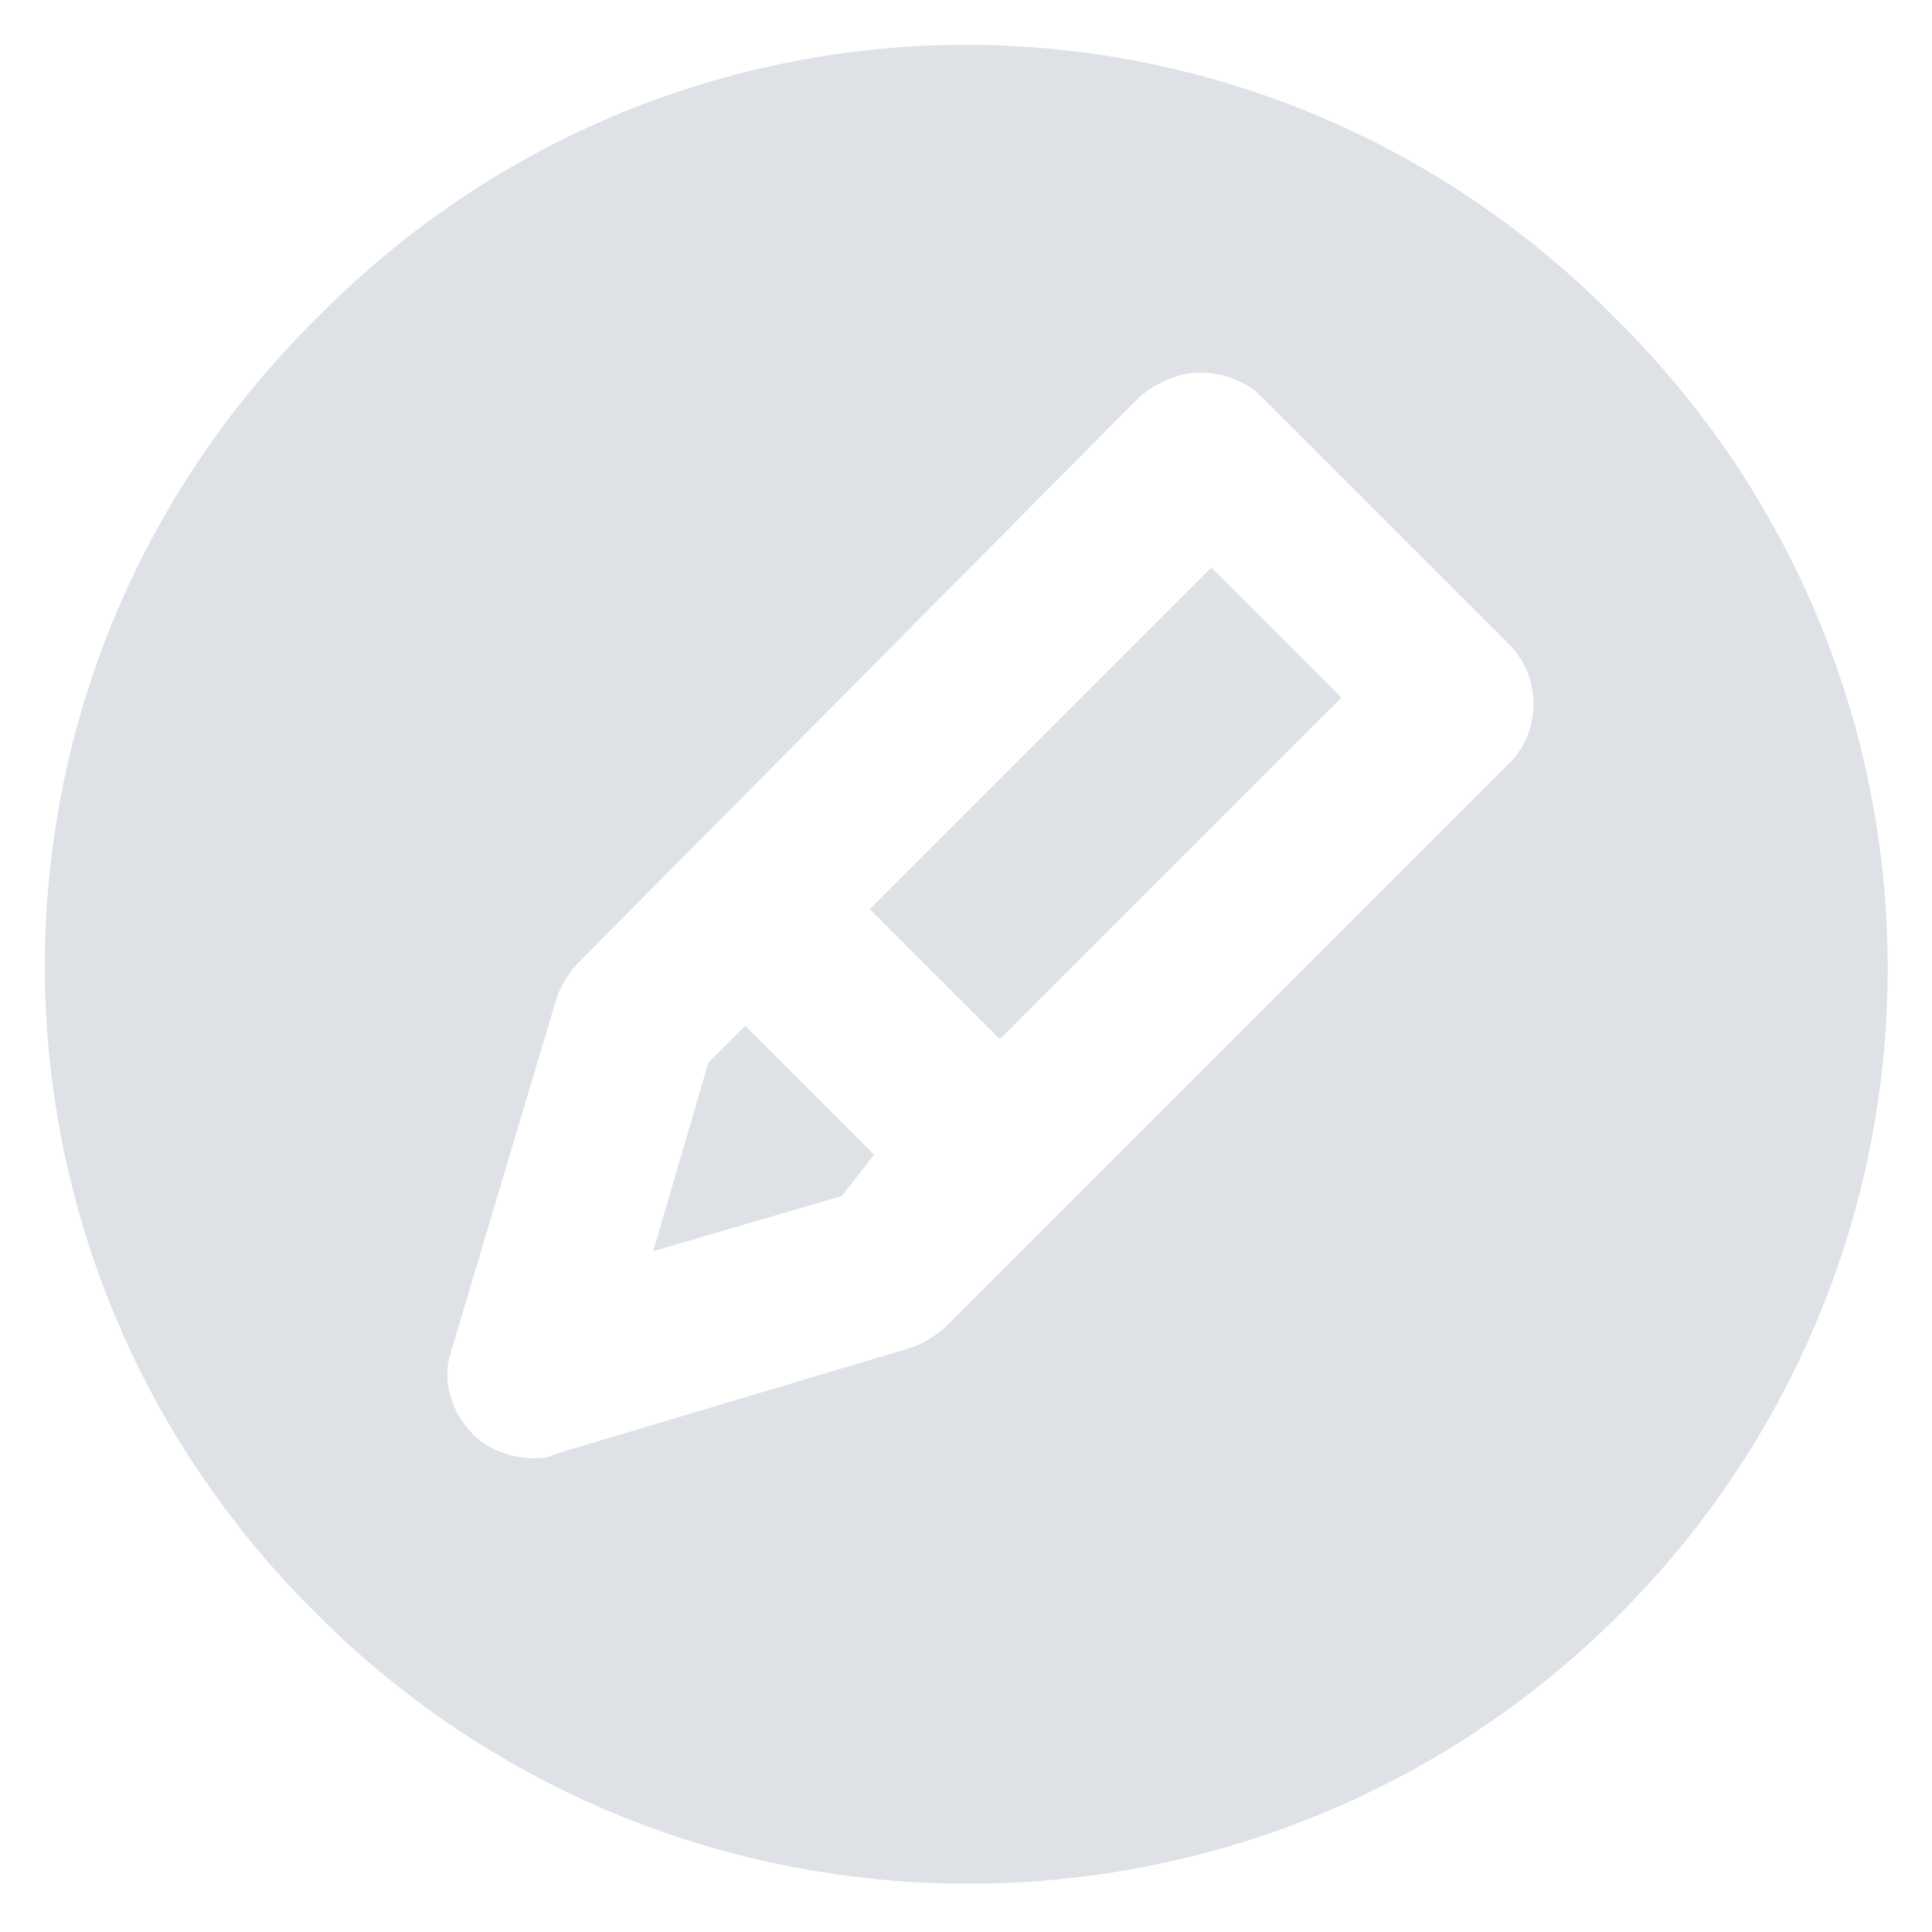 <svg xmlns="http://www.w3.org/2000/svg" id="Warstwa_1" viewBox="0 0 42 42"><style>.st0{fill:#dee1e6}</style><path d="M18.8 15.5h10.5v4H18.8z" class="st0" transform="rotate(-45 24 17.5)"/><path d="M15.4 23.1l-1.2 4.1 4.1-1.2.7-.9-2.8-2.8z" class="st0"/><path d="M35.1 6.9C27.3-1 14.7-1 6.9 6.9-1 14.7-1 27.3 6.9 35.1c7.8 7.8 20.5 7.8 28.3 0 7.8-7.8 7.8-20.4-.1-28.2zm-2.2 9.6L20.6 28.8c-.2.2-.5.4-.8.5l-7.7 2.3c-.2.1-.3.1-.5.1-.5 0-1-.2-1.3-.5-.5-.5-.7-1.2-.5-1.8l2.3-7.7c.1-.3.3-.6.5-.8L24.8 8.6c.4-.3.8-.5 1.3-.5s1 .2 1.3.5l5.4 5.4c.7.7.7 1.8.1 2.5z" class="st0"/></svg>